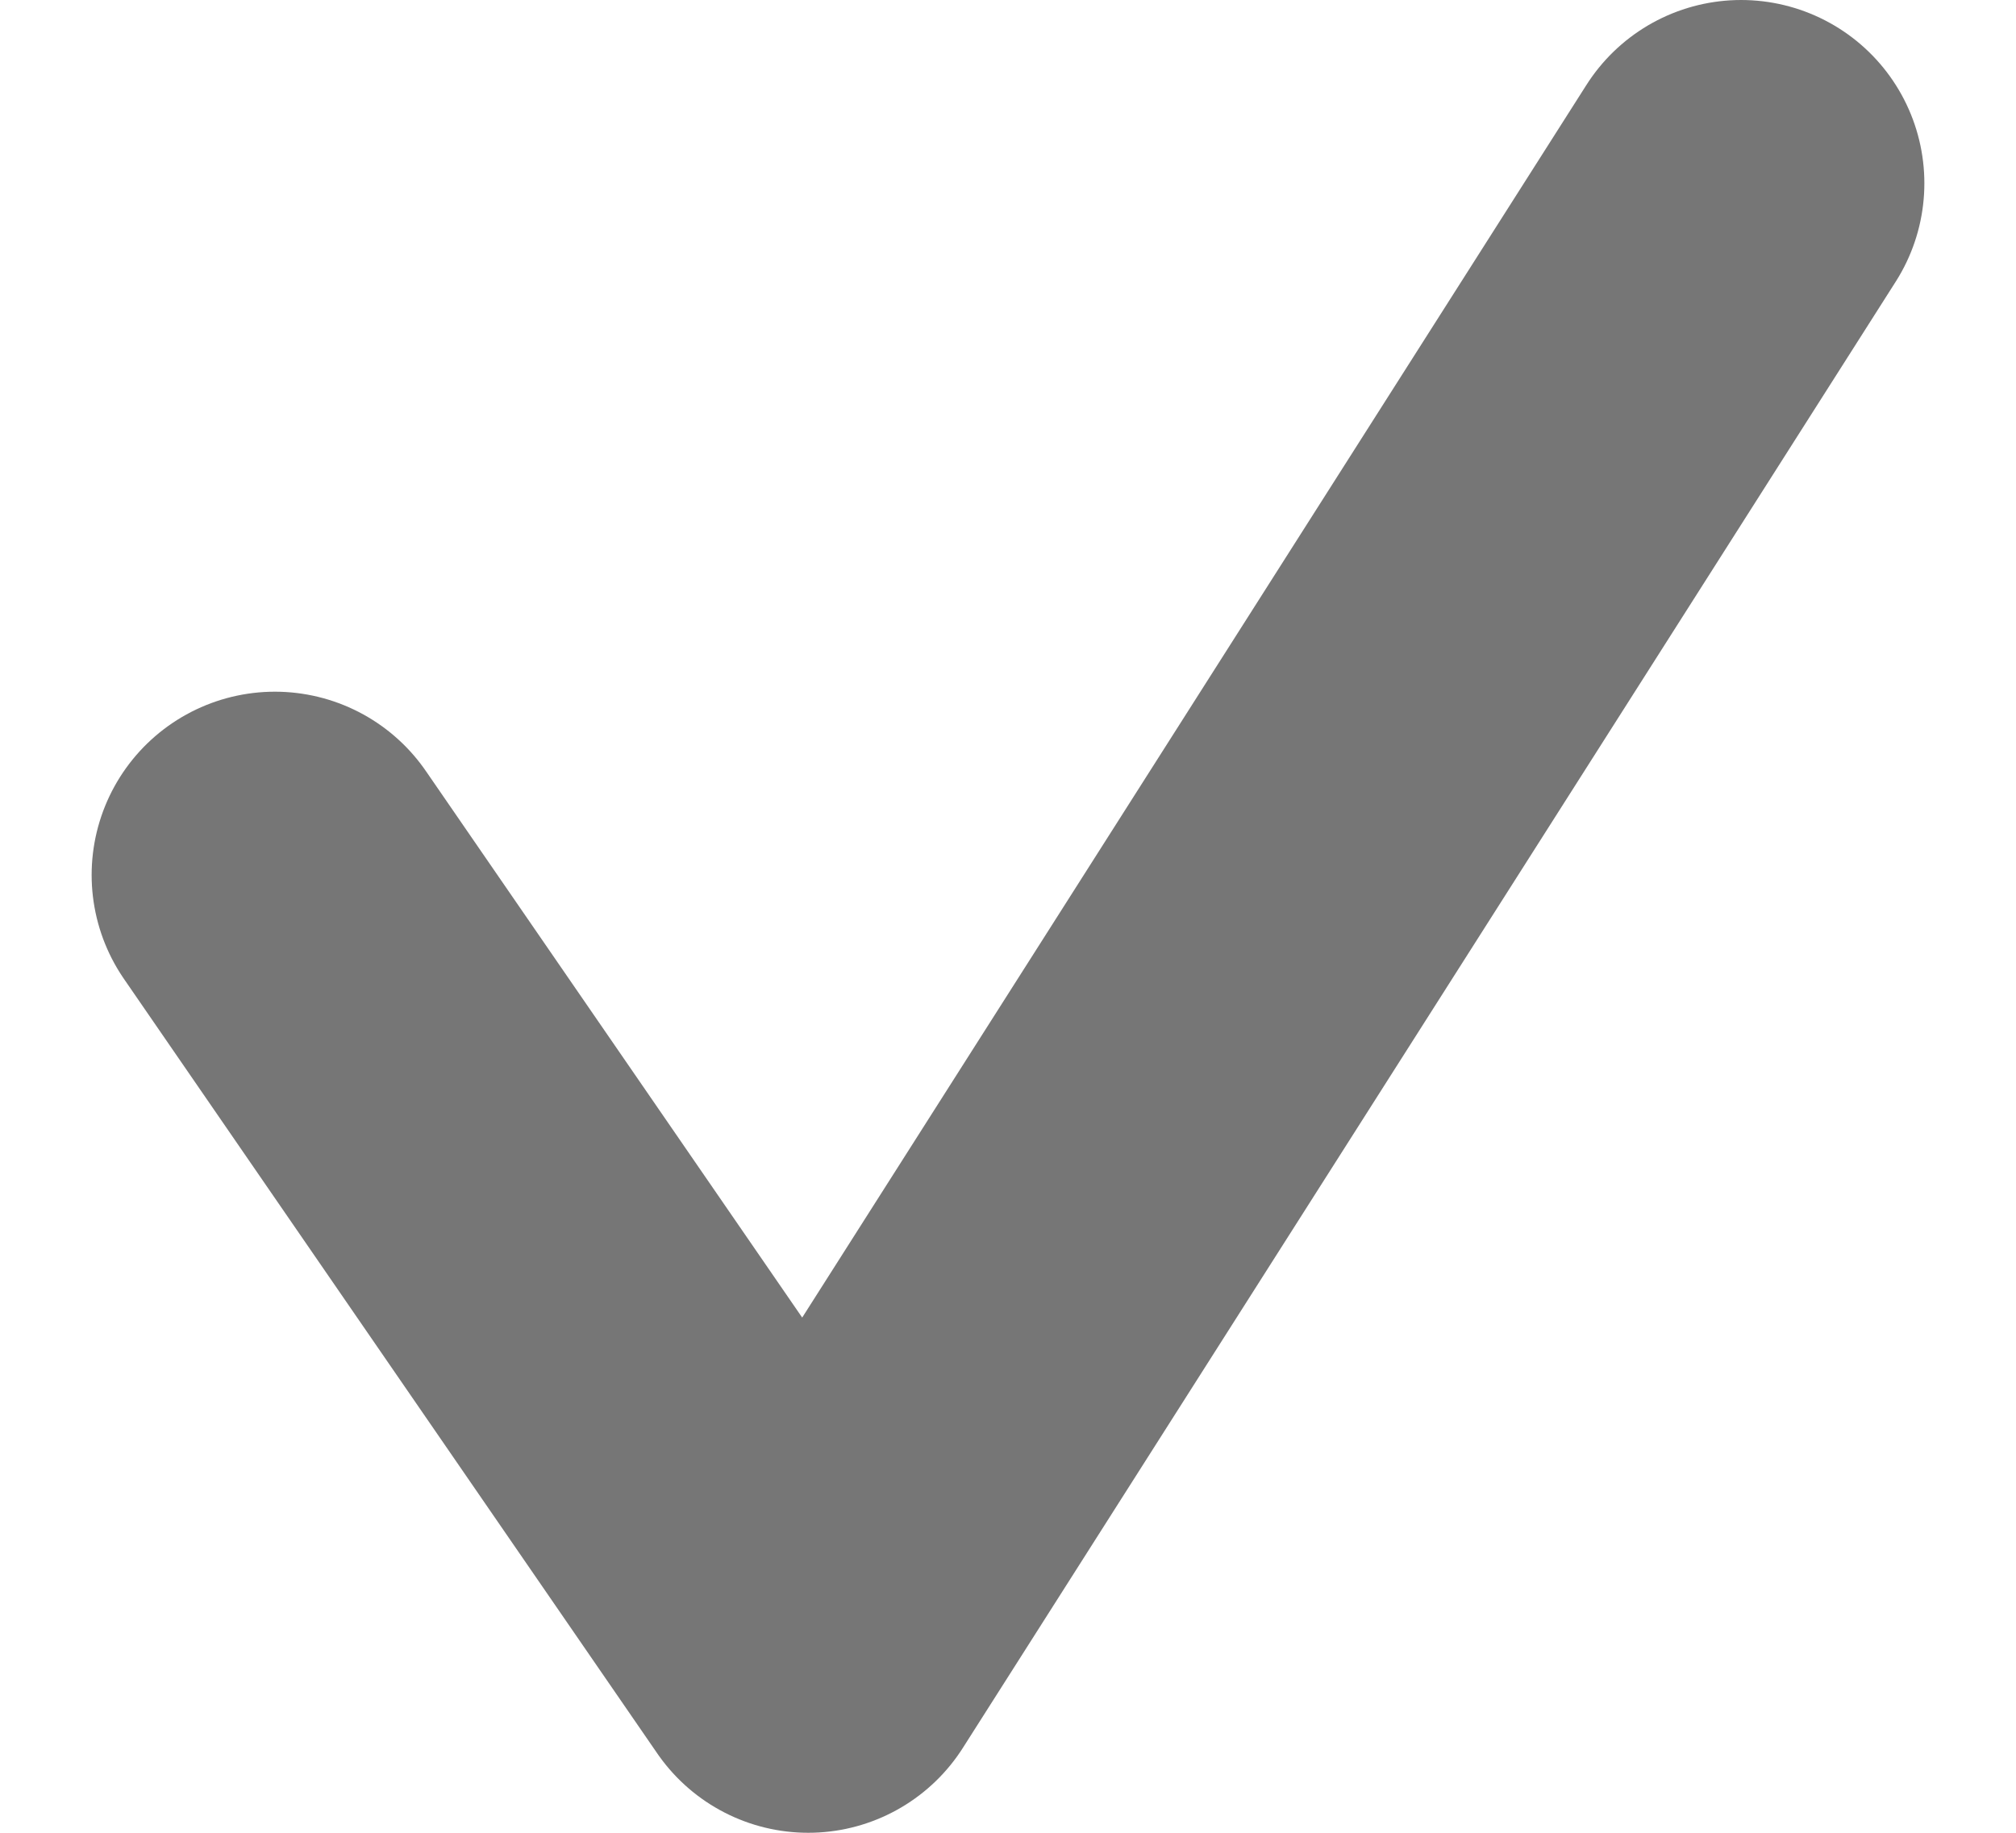 <svg xmlns="http://www.w3.org/2000/svg" width="11" height="10">
    <path d="M9.5 1L4.41 9 1.5 4.774" stroke="#767676" stroke-width="2" fill="none" stroke-linecap="round"
          stroke-linejoin="round"/>
</svg>